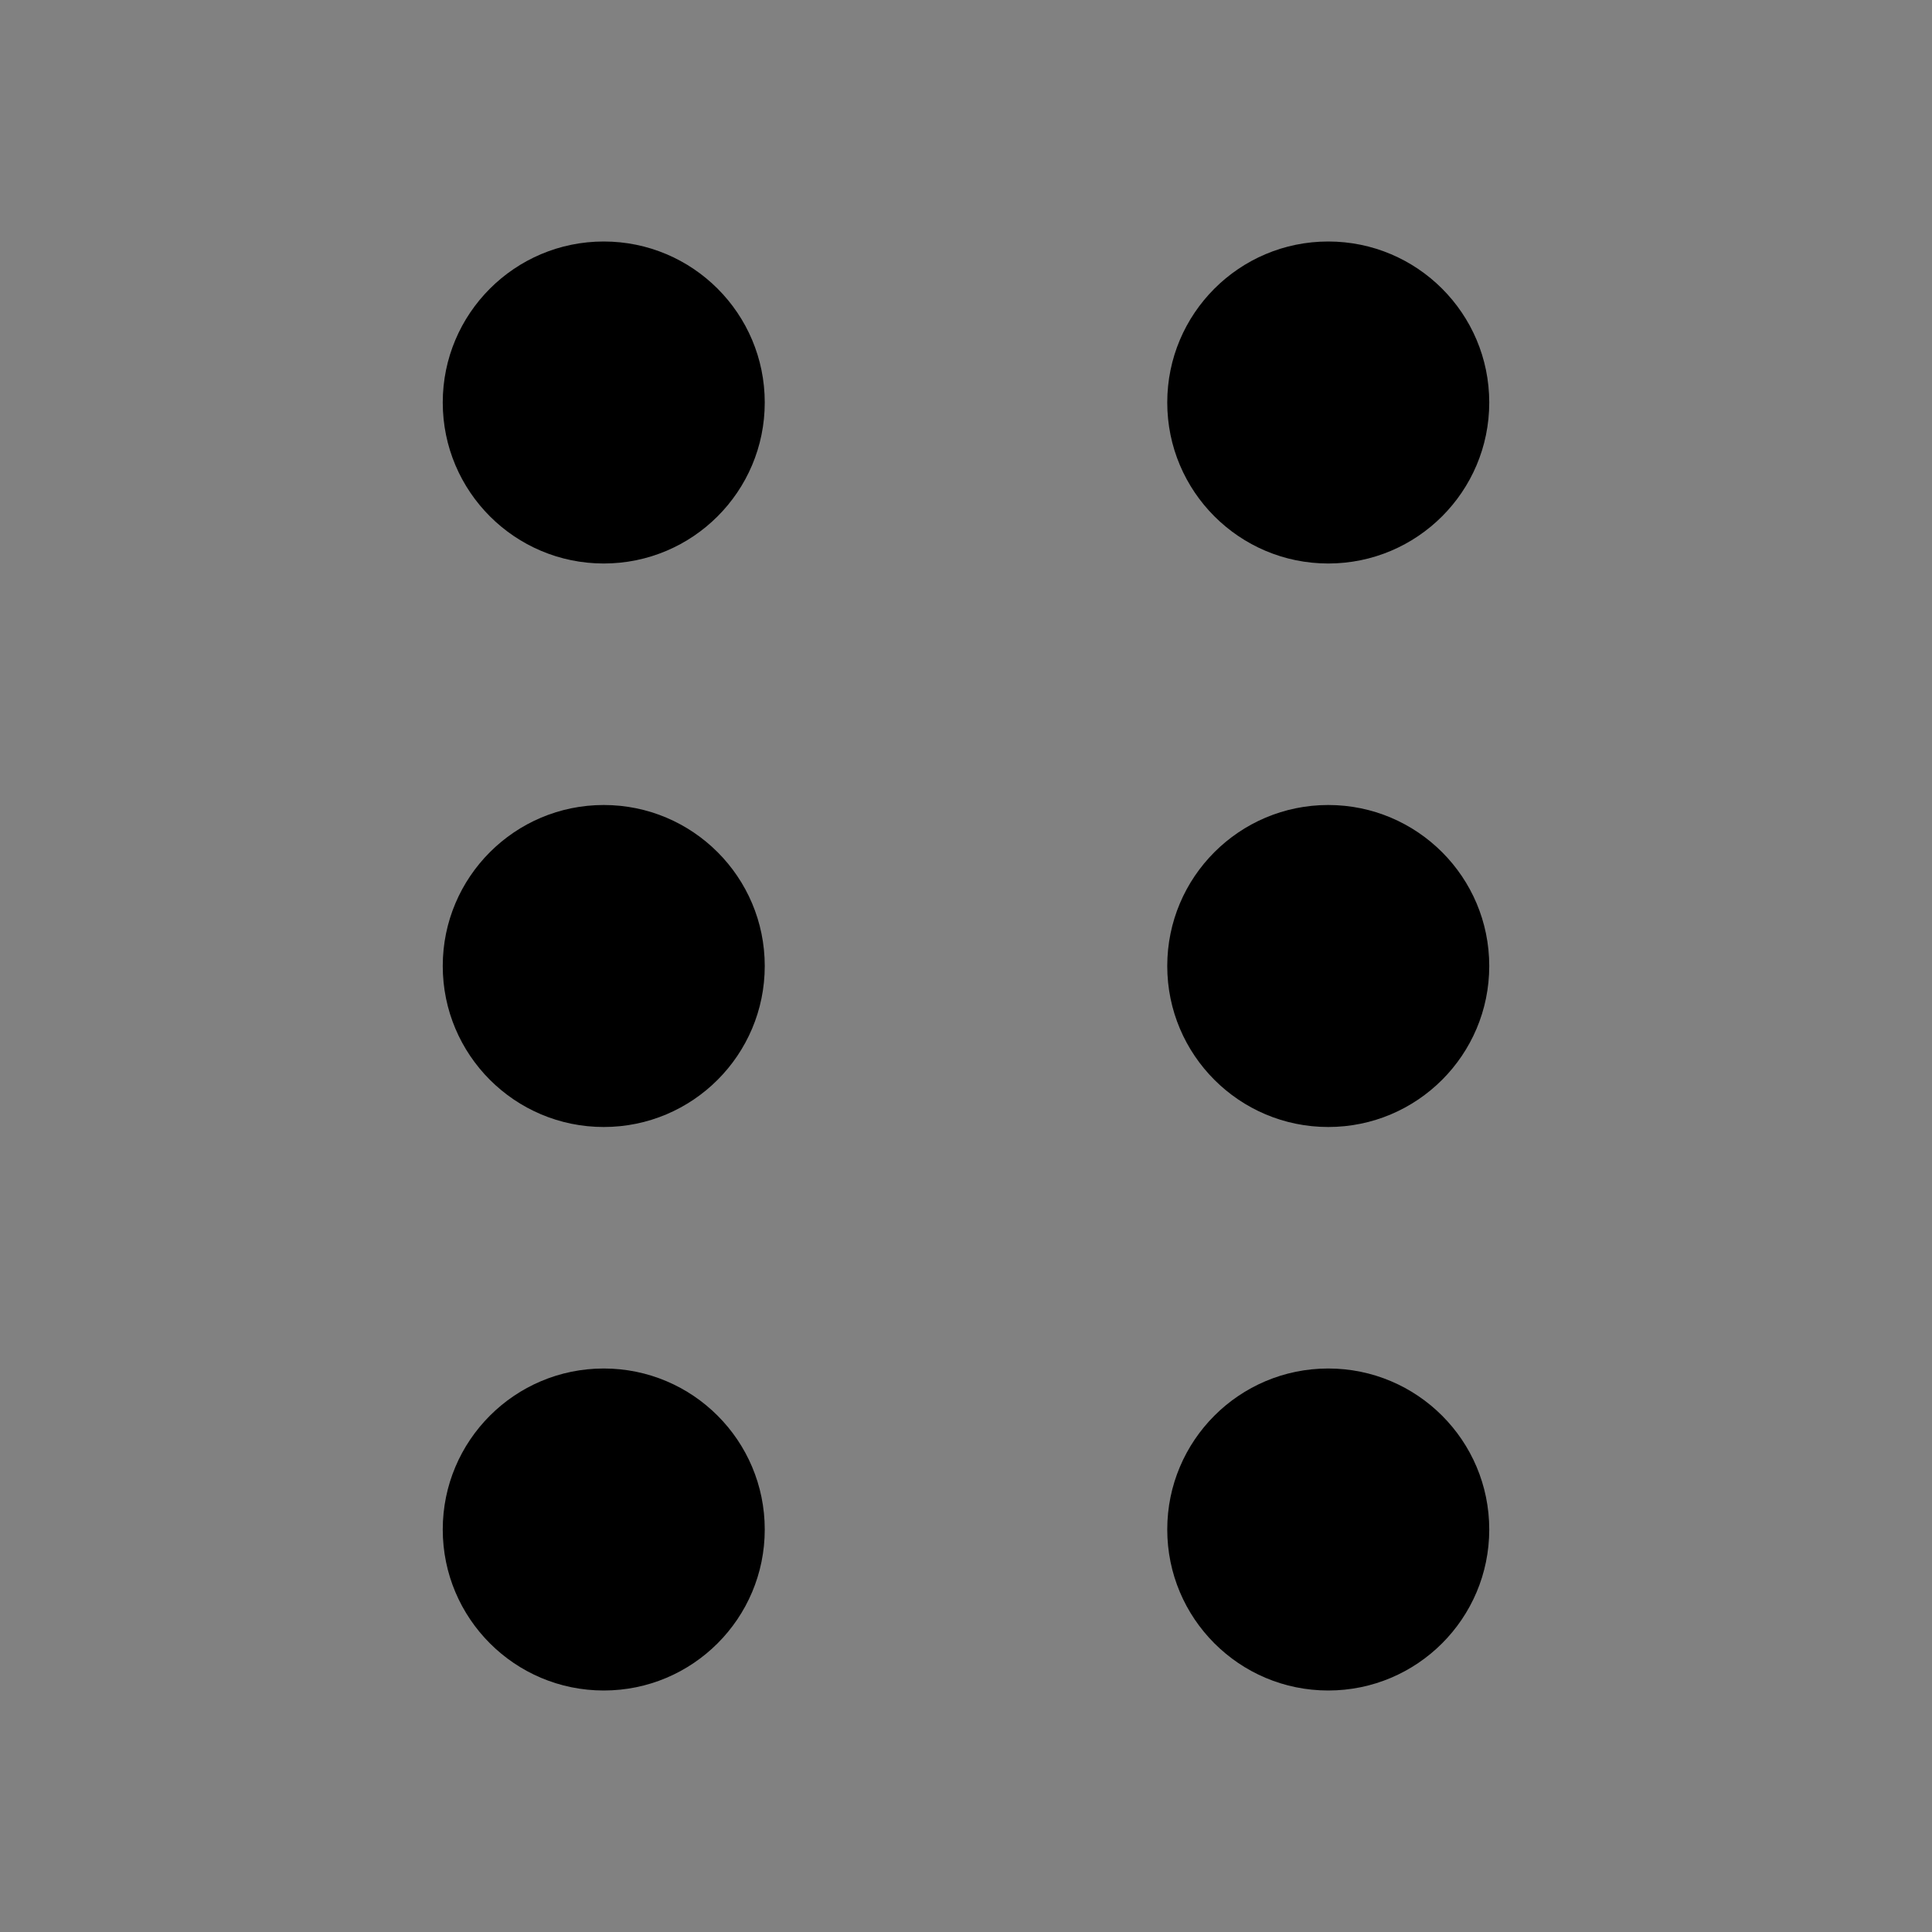 <?xml version="1.0" encoding="UTF-8"?>
<svg width="48px" height="48px" viewBox="0 0 48 48" version="1.1" xmlns="http://www.w3.org/2000/svg" xmlns:xlink="http://www.w3.org/1999/xlink">
    <rect x="0" y="0" width="48" height="48" fill="#808080" stroke="none"/>
    <!-- Generator: Sketch 55.1 (78136) - https://sketchapp.com -->
    <title>drag</title>
    <desc>Created with Sketch.</desc>
    <g id="drag" stroke="none" stroke-width="1" fill="none" fill-rule="evenodd">
        <g id="编组">
            <rect id="矩形" fill-opacity="0.01" fill="#FFFFFF" x="0" y="0" width="48" height="48"></rect>
            <path d="M15,42 C12.791,42 11,40.209 11,38 C11,35.791 12.791,34 15,34 C17.209,34 19,35.791 19,38 C19,40.209 17.209,42 15,42 Z M15,28 C12.791,28 11,26.209 11,24 C11,21.791 12.791,20 15,20 C17.209,20 19,21.791 19,24 C19,26.209 17.209,28 15,28 Z M15,14 C12.791,14 11,12.209 11,10 C11,7.791 12.791,6 15,6 C17.209,6 19,7.791 19,10 C19,12.209 17.209,14 15,14 Z" id="more-vertical" fill="#000000"></path>
            <path d="M33,42 C30.791,42 29,40.209 29,38 C29,35.791 30.791,34 33,34 C35.209,34 37,35.791 37,38 C37,40.209 35.209,42 33,42 Z M33,28 C30.791,28 29,26.209 29,24 C29,21.791 30.791,20 33,20 C35.209,20 37,21.791 37,24 C37,26.209 35.209,28 33,28 Z M33,14 C30.791,14 29,12.209 29,10 C29,7.791 30.791,6 33,6 C35.209,6 37,7.791 37,10 C37,12.209 35.209,14 33,14 Z" id="more-vertical-copy" fill="#000000"></path>
        </g>
    </g>
</svg>